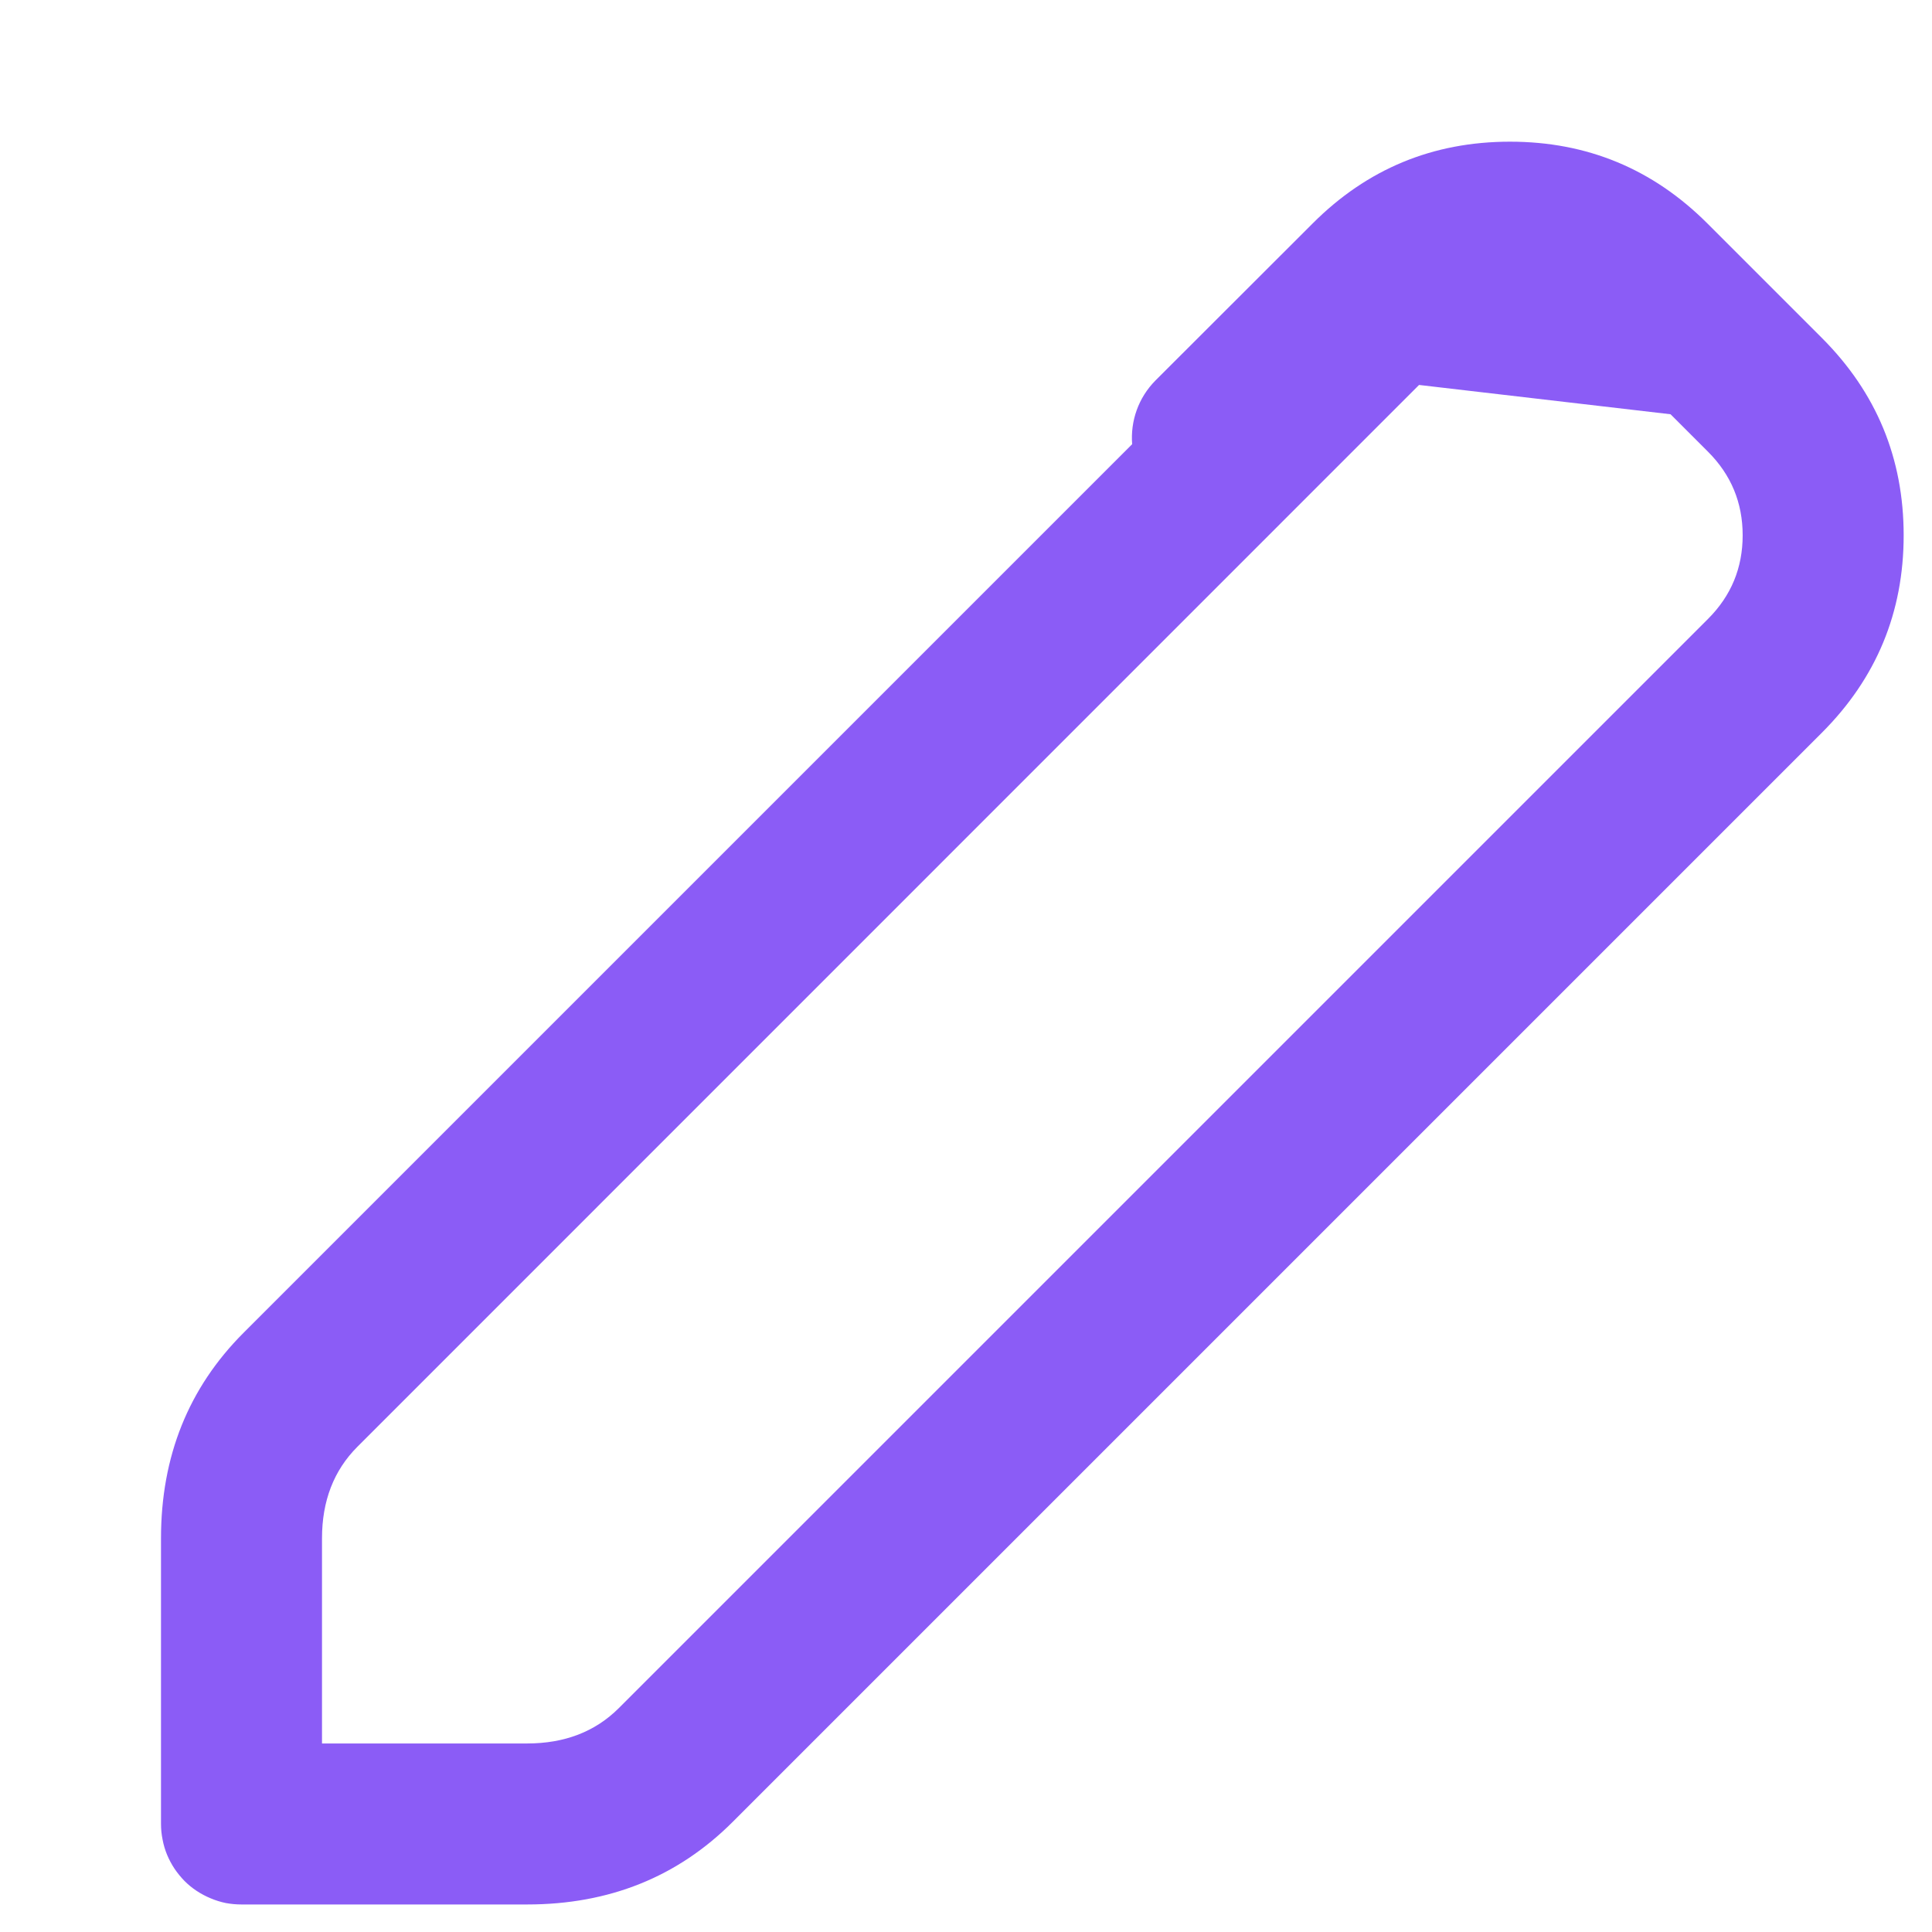 
<svg mexport="1" xmlns="http://www.w3.org/2000/svg" xmlns:xlink="http://www.w3.org/1999/xlink" width="12" height="12" viewBox="0 0 12 12">
	<defs>
		<clipPath id="clipPath0:0:0">
			<path d="M0 0L12 0L12 12L0 12L0 0Z" fill-rule="nonzero" transform="matrix(1 0 0 1 0 0)"/>
		</clipPath>
	</defs>
	<g clip-path="url(#clipPath0:0:0)">
		<path d="M5.677 0.983L6.653 0.008Q7.16 -0.5 7.879 -0.5Q8.597 -0.5 9.105 0.008L9.816 0.719Q10.324 1.227 10.324 1.945Q10.324 2.663 9.816 3.171L3.051 9.936Q2.538 10.449 1.774 10.449L0 10.449Q-0.049 10.449 -0.098 10.44Q-0.146 10.43 -0.191 10.411Q-0.237 10.392 -0.278 10.365Q-0.319 10.338 -0.354 10.303Q-0.388 10.268 -0.416 10.227Q-0.443 10.186 -0.462 10.141Q-0.481 10.095 -0.49 10.047Q-0.5 9.998 -0.5 9.949L-0.5 8.175Q-0.5 7.411 0.013 6.898L5.532 1.379C5.521 1.237 5.569 1.092 5.677 0.983ZM0.72 7.606L0.72 7.606L7.314 1.011L8.876 1.193L9.109 1.426Q9.324 1.641 9.324 1.945Q9.324 2.249 9.109 2.464L2.344 9.229Q2.124 9.449 1.774 9.449L0.5 9.449L0.5 8.175Q0.5 7.826 0.72 7.606Z" fill-rule="evenodd" transform="matrix(1 0 0 1 1.5 1.38)" fill="rgb(139, 92, 246)"/>
	</g>
</svg>

